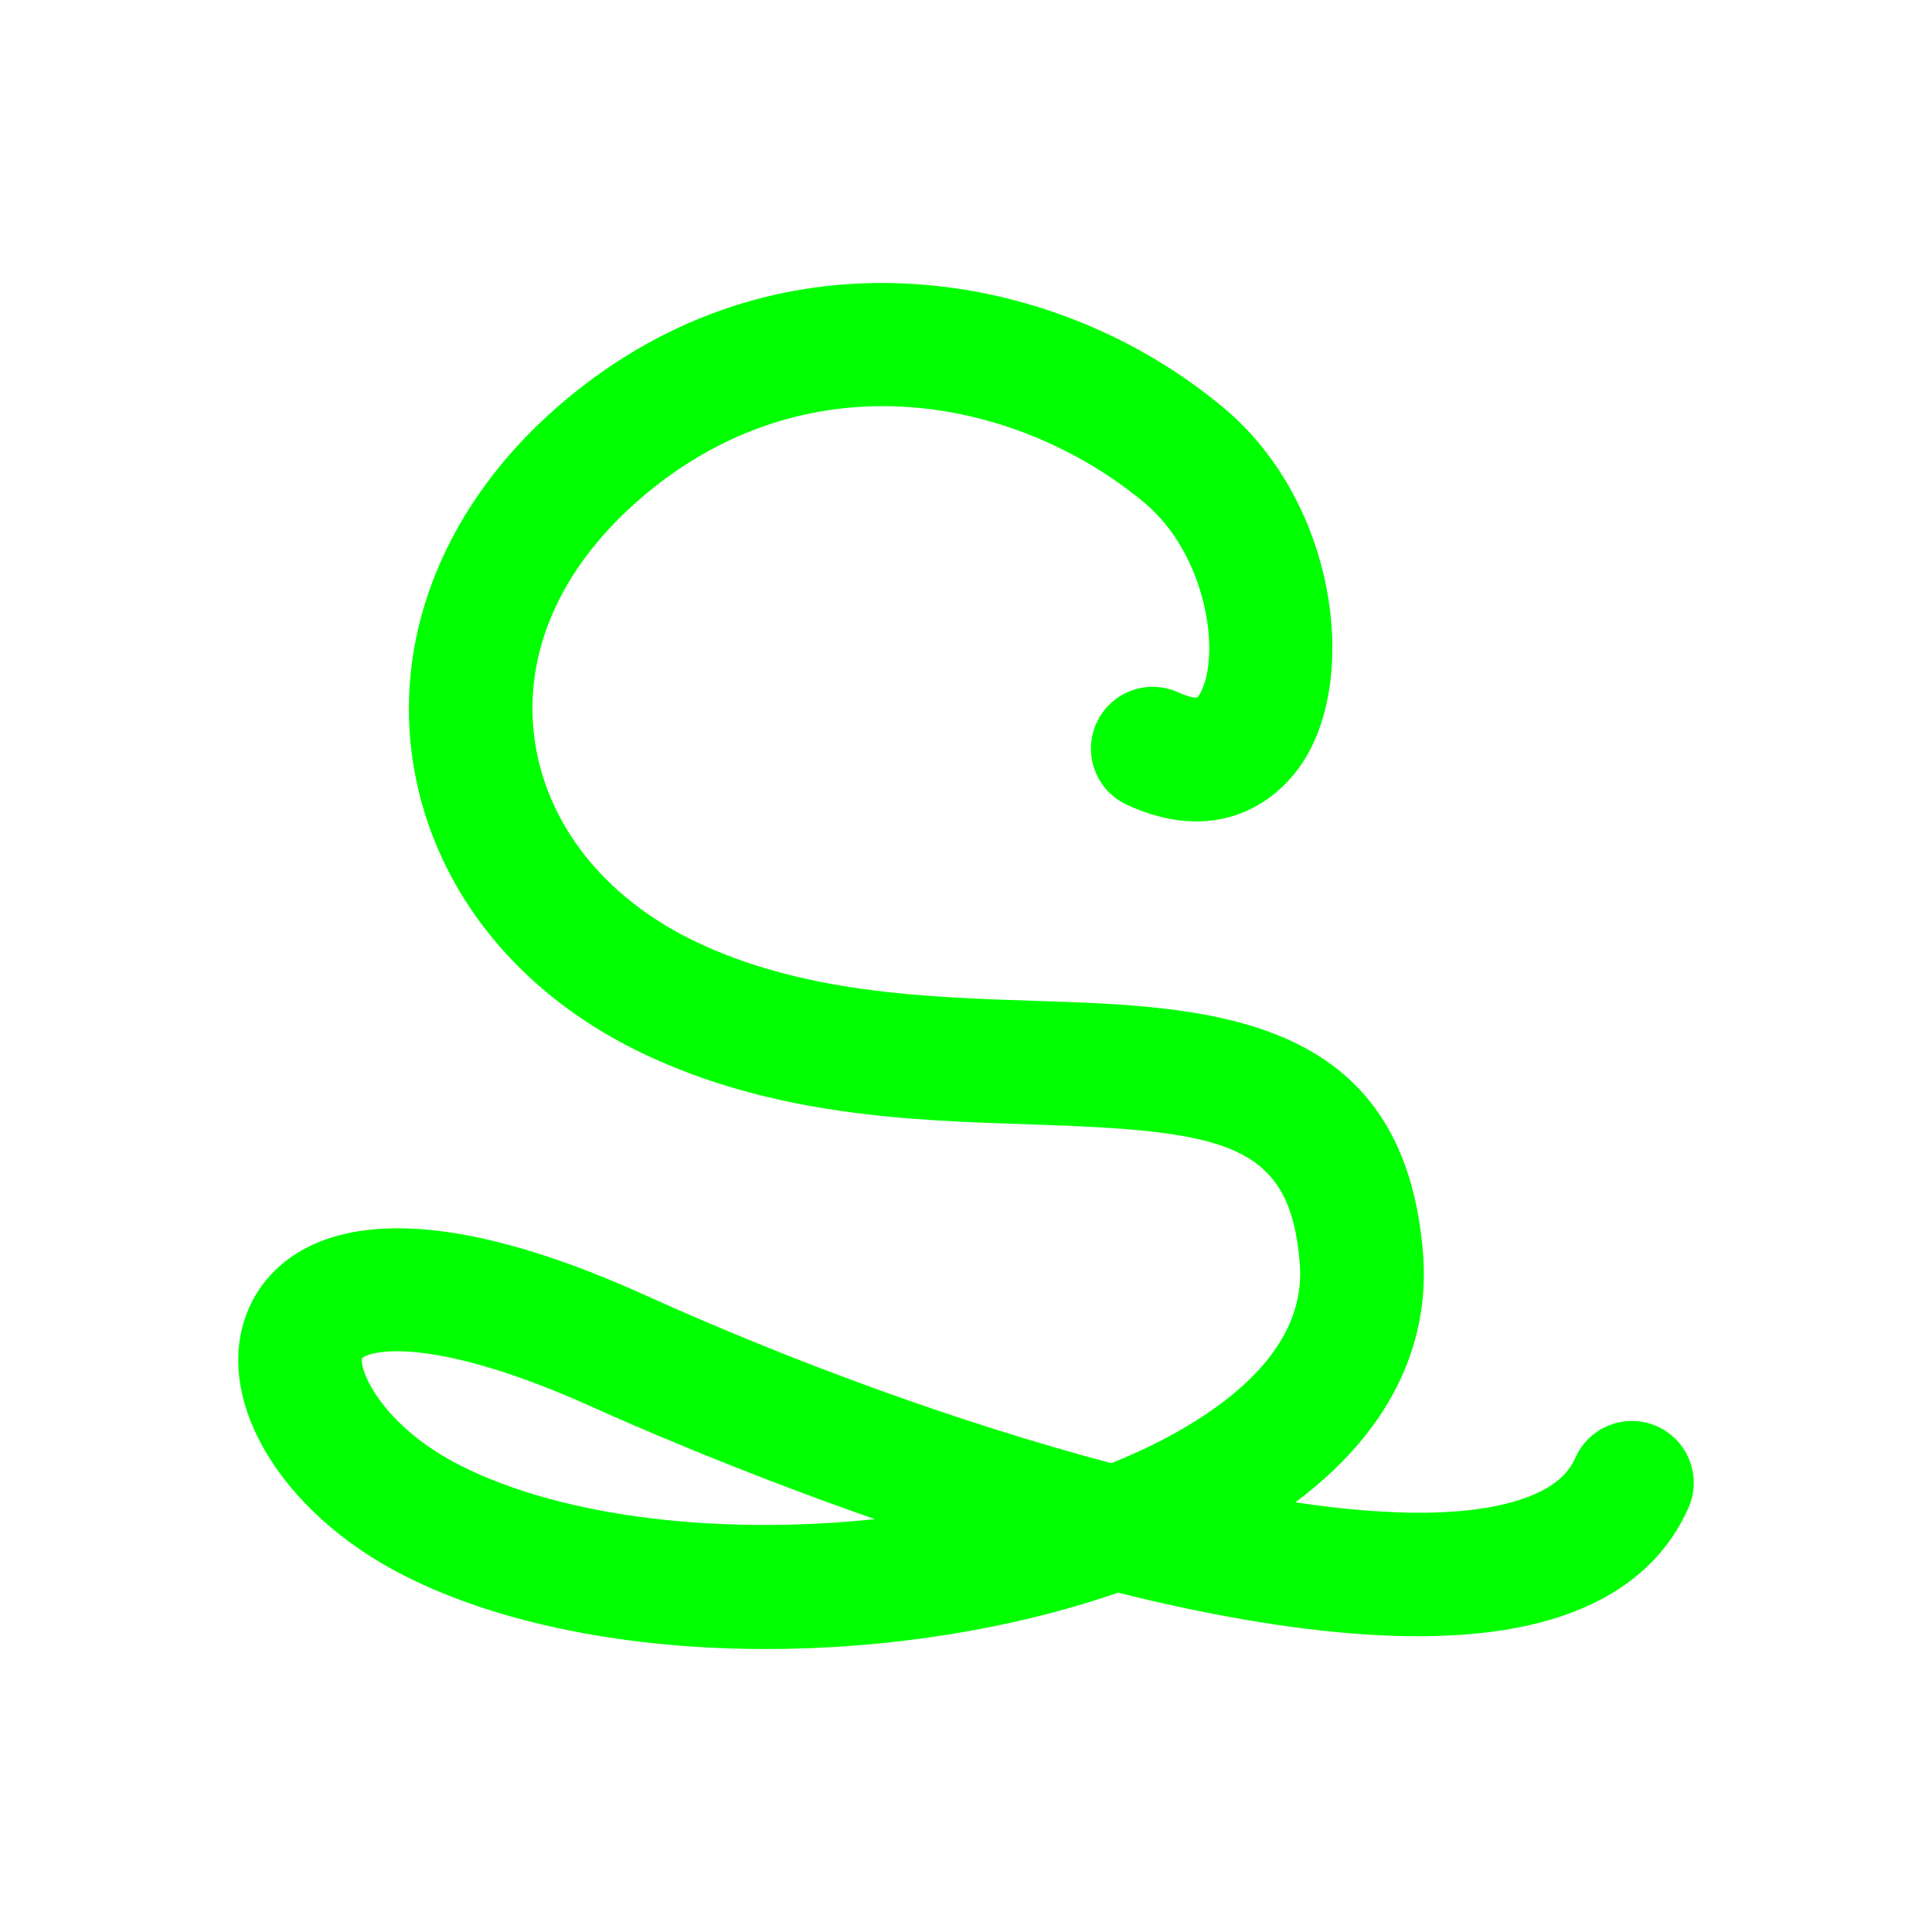 <?xml version="1.0" encoding="utf-8"?>
<!-- Generator: Adobe Illustrator 14.0.0, SVG Export Plug-In . SVG Version: 6.00 Build 43363)  -->
<!DOCTYPE svg PUBLIC "-//W3C//DTD SVG 1.1//EN" "http://www.w3.org/Graphics/SVG/1.1/DTD/svg11.dtd">
<svg version="1.1" id="Layer_1" xmlns="http://www.w3.org/2000/svg" xmlns:xlink="http://www.w3.org/1999/xlink" x="0px" y="0px"
	 width="250px" height="250px" viewBox="0 0 250 250" enable-background="new 0 0 250 250" xml:space="preserve">
<path fill="#00FF00" d="M99.125,213.383c-17.229,0.001-33.904-3.035-46.537-9.352c-16.727-8.363-25.587-23.829-20.171-35.208
	c2.865-6.02,13.572-18.189,51.046-1.236c19.185,8.679,40.73,16.55,60.348,21.75c4.557-1.831,8.719-3.967,12.321-6.396
	c8.563-5.771,12.622-12.311,12.059-19.437c-1.23-15.607-9.482-17.185-34.688-18c-15.801-0.513-33.71-1.094-50.839-9.438
	c-16.448-8.014-27.147-21.987-29.354-38.338c-2.186-16.198,4.584-32.549,18.573-44.86c13.114-11.541,29.031-17.126,46.025-16.14
	c14.668,0.847,29.009,6.529,40.379,15.999c14.502,12.078,17.532,34.454,10.464,45.645c-3.867,6.119-11.923,10.85-22.937,5.766
	c-4.012-1.852-5.763-6.604-3.911-10.616c1.854-4.012,6.604-5.762,10.616-3.911c1.416,0.654,2.225,0.686,2.396,0.644
	c0.206-0.152,1.338-1.677,1.535-5.368c0.315-5.934-2.18-14.682-8.402-19.865c-16.273-13.551-43.739-19.376-65.596-0.142
	c-10.048,8.842-14.767,19.747-13.287,30.708c1.479,10.955,8.953,20.466,20.506,26.094c14.056,6.849,30.149,7.37,44.35,7.83
	c22.339,0.725,47.659,1.545,50.122,32.732c0.686,8.671-1.728,21.09-16.521,32.156c12.646,1.894,23.254,1.906,30.111-0.705
	c4.176-1.59,5.494-3.655,6.123-5.07c1.794-4.037,6.521-5.858,10.561-4.062c4.037,1.795,5.854,6.522,4.062,10.561
	c-2.767,6.226-7.83,10.775-15.05,13.524c-14.656,5.583-36.92,2.878-58.759-2.555C130.772,210.893,114.723,213.383,99.125,213.383
	L99.125,213.383z M46.855,175.744c-0.383,1.672,2.726,8.896,12.889,13.977c13.604,6.801,33.934,8.909,53.455,6.856
	c-18.388-6.426-32.778-12.807-36.33-14.412C56.3,172.858,48.096,174.674,46.855,175.744L46.855,175.744z"/>
</svg>

